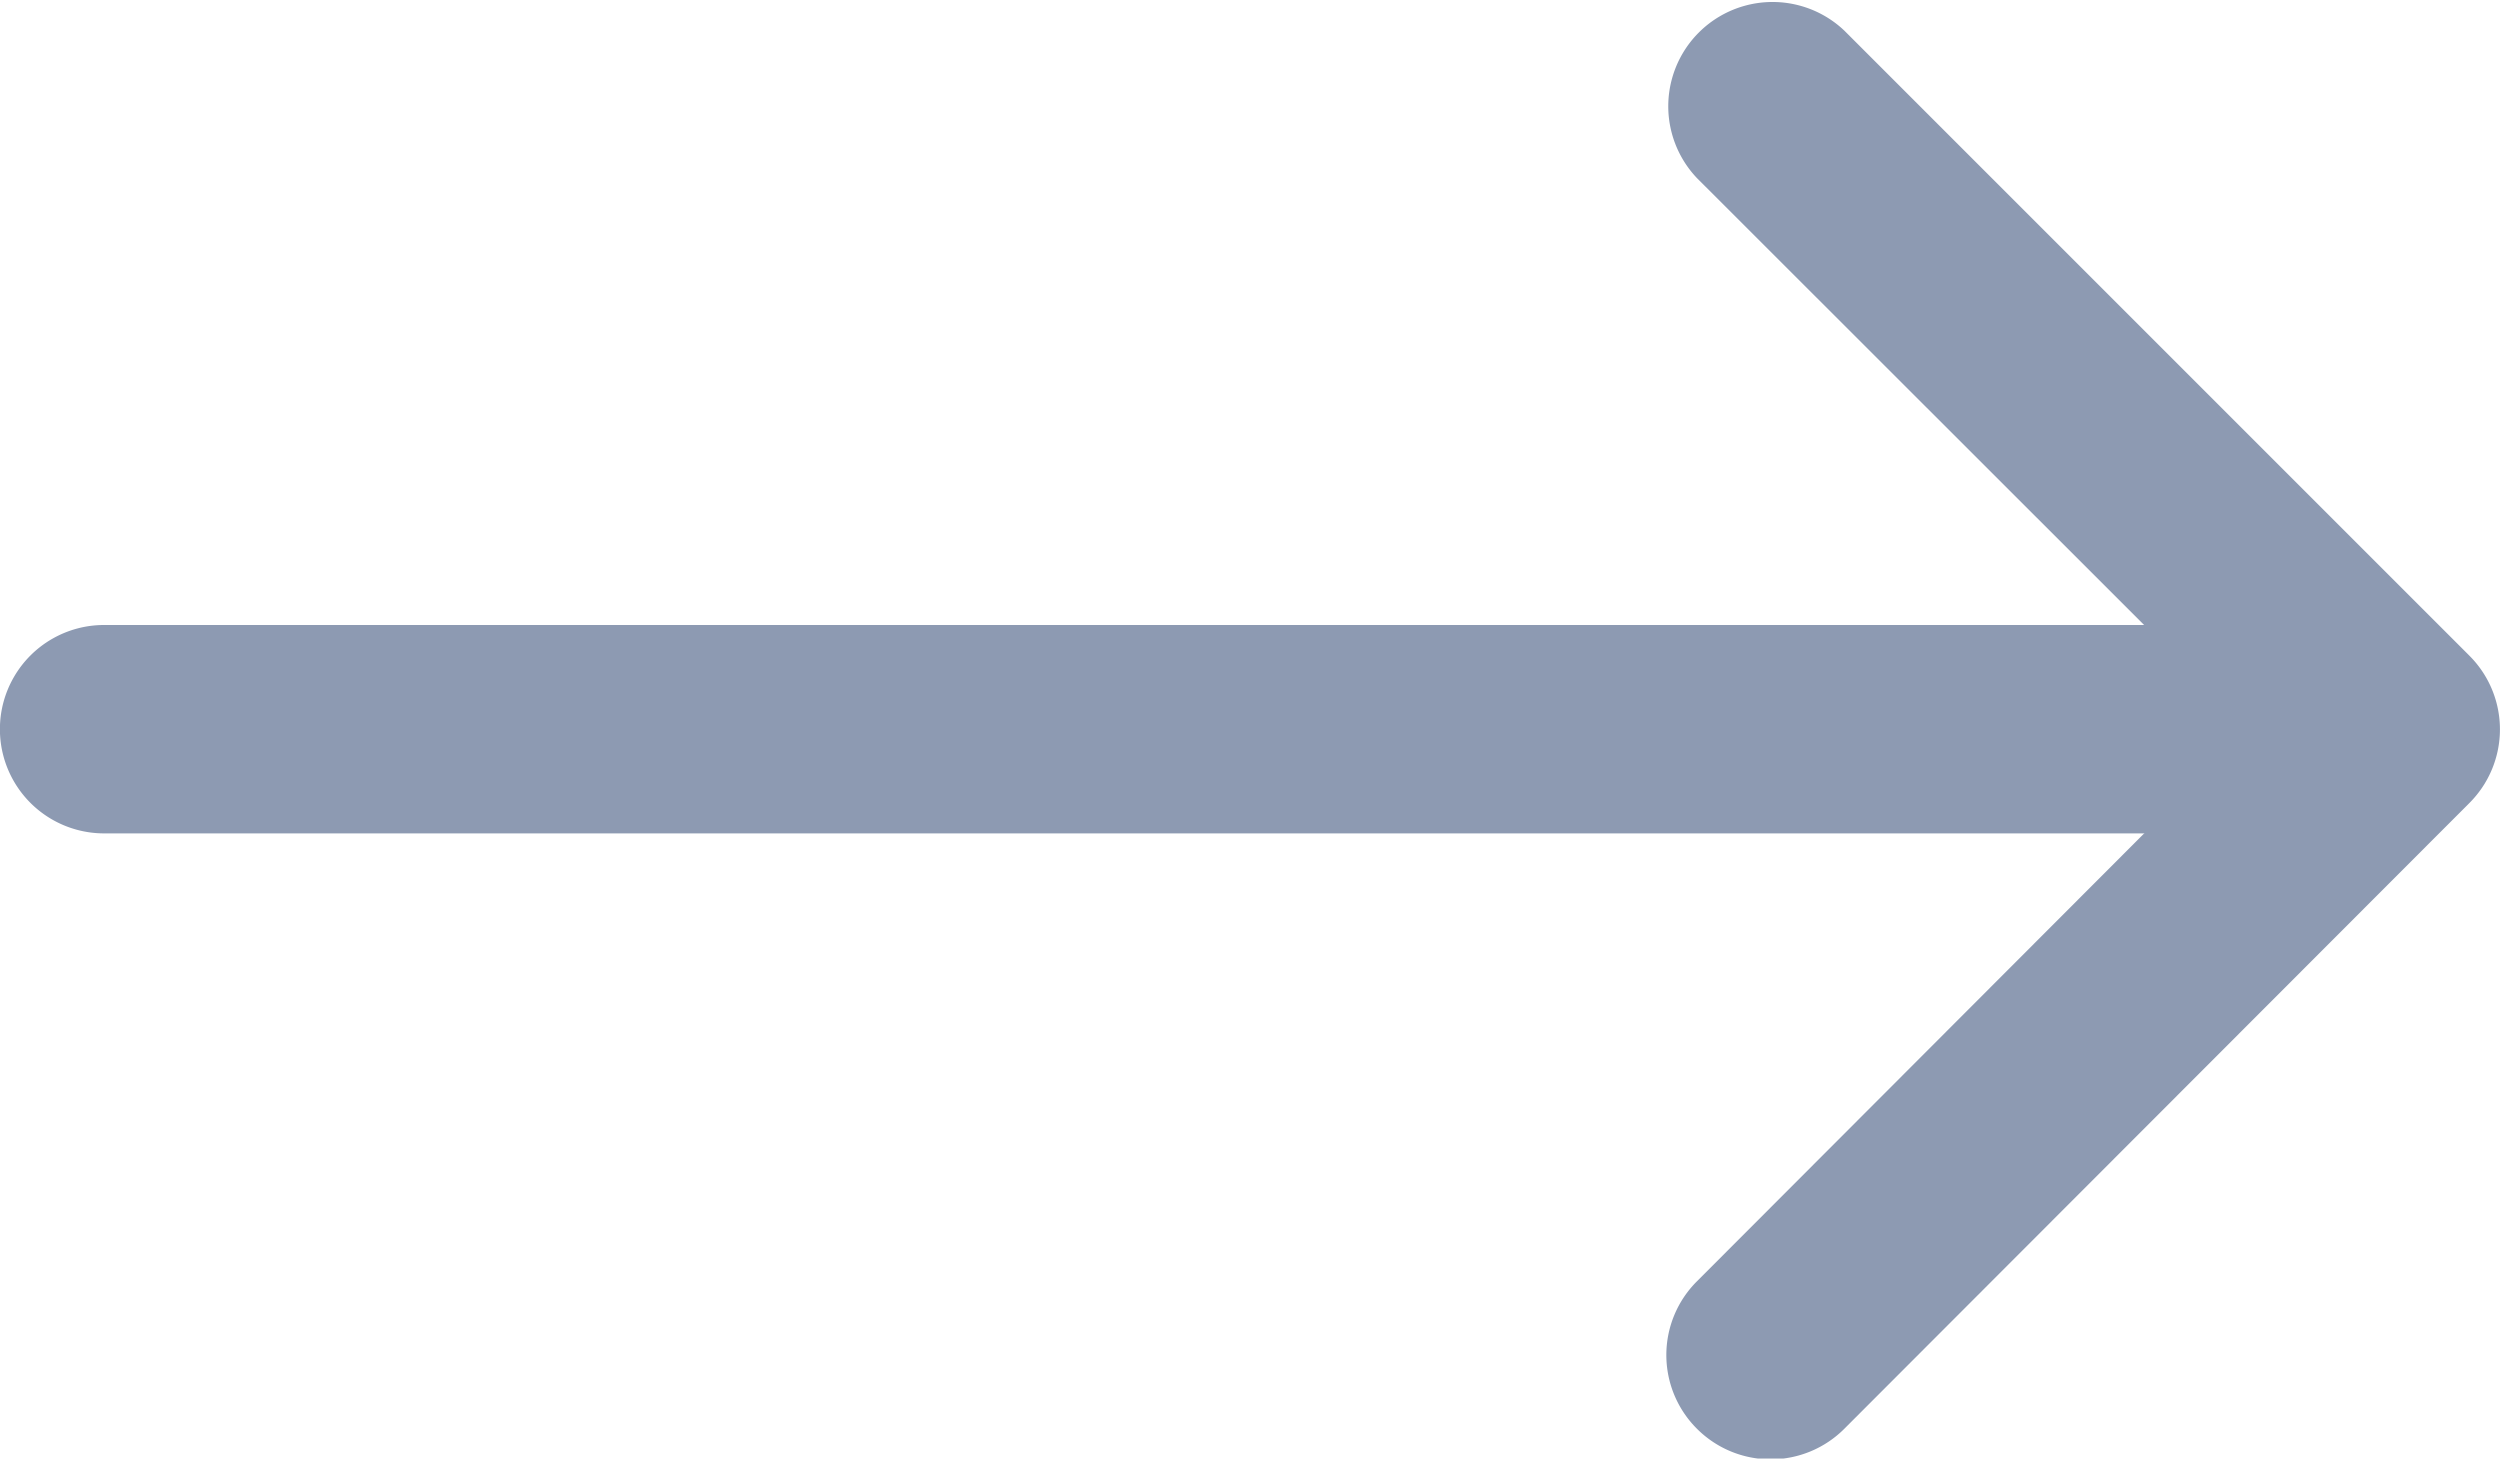 <svg id="arrow-left" xmlns="http://www.w3.org/2000/svg" width="15.008" height="8.756" viewBox="0 0 15.008 8.756">
  <path id="Path_723" data-name="Path 723" d="M4.682,18.7a.625.625,0,0,1,0-.885L7.992,14.5,4.682,11.192a.626.626,0,0,1,.885-.885l3.752,3.752a.625.625,0,0,1,0,.885L5.567,18.7a.625.625,0,0,1-.885,0Z" transform="translate(5.505 -10.123)" fill="#8d9ab2" fill-rule="evenodd"/>
  <path id="Path_724" data-name="Path 724" d="M20.007,17.5a.625.625,0,0,1-.625.625H6.25a.625.625,0,0,1,0-1.251H19.382A.625.625,0,0,1,20.007,17.5Z" transform="translate(-5.625 -13.122)" fill="#8d9ab2" fill-rule="evenodd"/>
</svg>
